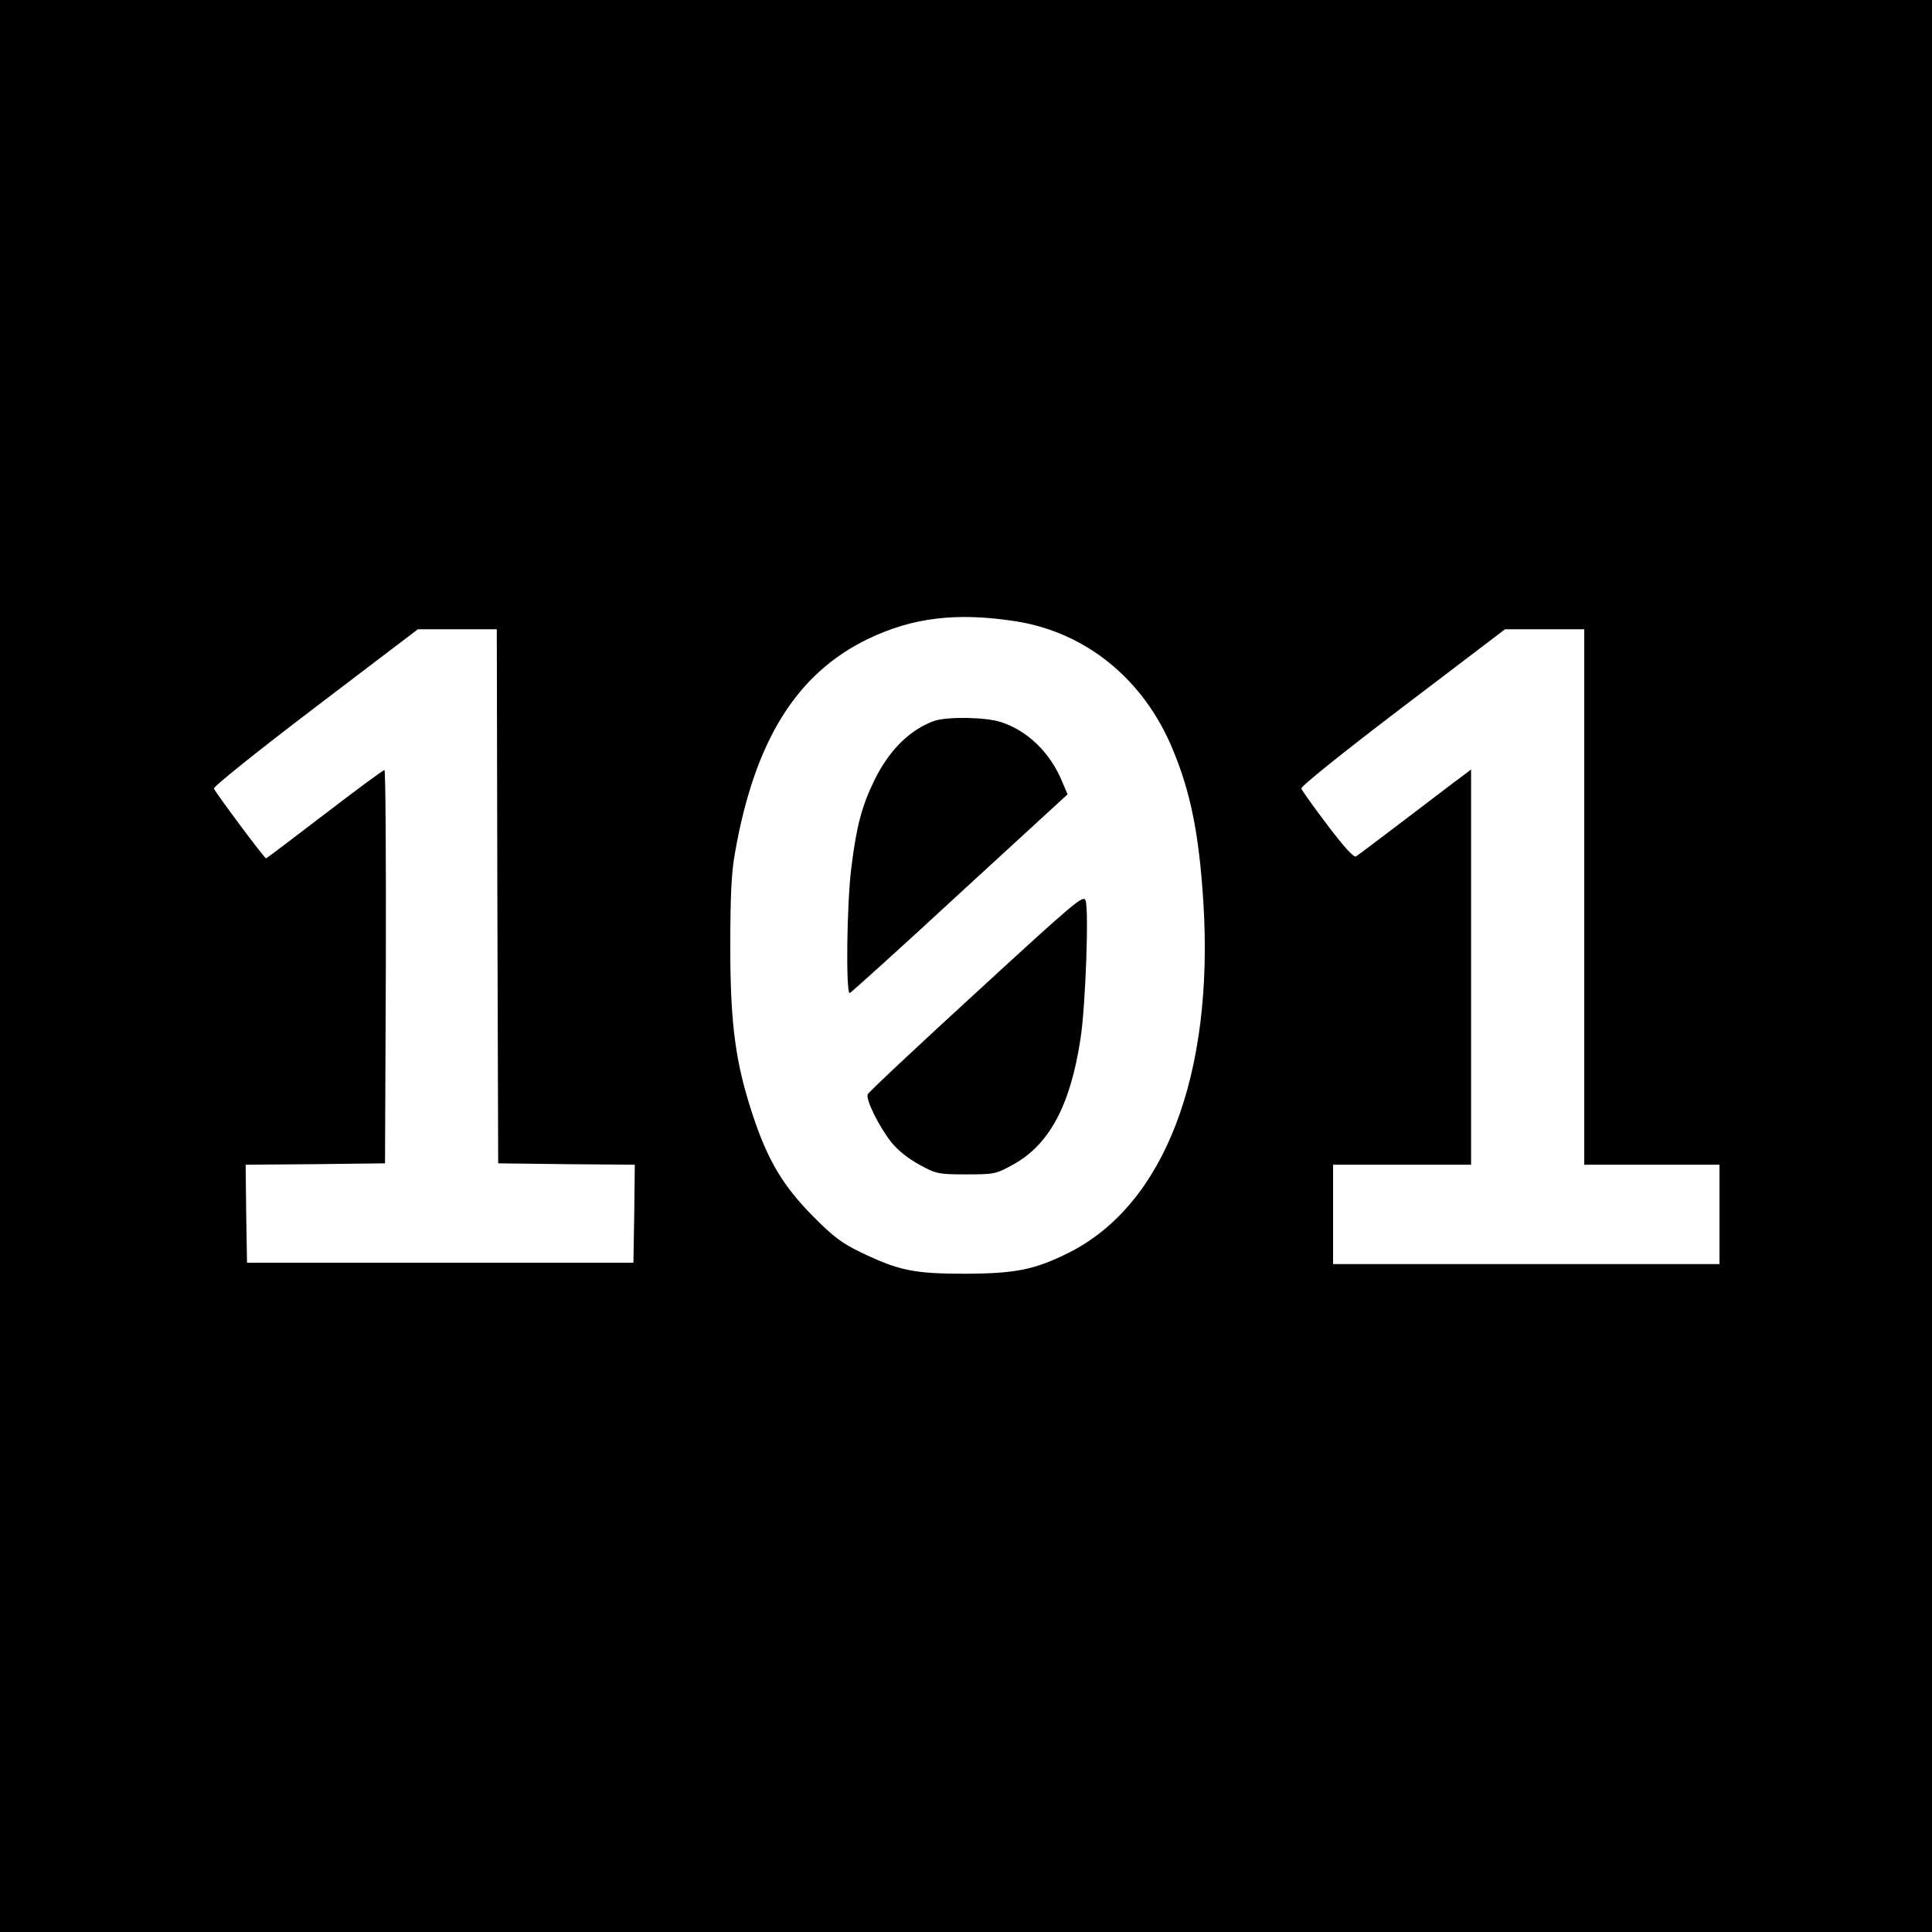 <?xml version="1.0" standalone="no"?>
<!DOCTYPE svg PUBLIC "-//W3C//DTD SVG 20010904//EN"
 "http://www.w3.org/TR/2001/REC-SVG-20010904/DTD/svg10.dtd">
<svg version="1.0" xmlns="http://www.w3.org/2000/svg"
 width="700pt" height="700pt" viewBox="0 0 700 700"
 preserveAspectRatio="xMidYMid meet">
<g transform="translate(0,700) scale(0.1,-0.1)"
fill="#000000" stroke="none">
<path d="M0 3500 l0 -3500 3500 0 3500 0 0 3500 0 3500 -3500 0 -3500 0 0
-3500z m3680 1249 c255 -40 464 -210 569 -464 65 -156 95 -305 111 -553 39
-626 -141 -1096 -486 -1270 -124 -62 -192 -76 -374 -77 -189 0 -242 11 -380
77 -70 34 -100 56 -175 132 -108 109 -163 202 -216 361 -64 192 -83 331 -83
615 0 183 4 269 17 340 71 406 223 650 482 775 162 78 322 97 535 64z m-1878
-996 l3 -968 248 -3 247 -2 -2 -178 -3 -177 -700 0 -700 0 -3 177 -2 178 252
2 253 3 3 713 c1 391 -1 712 -5 712 -5 0 -102 -72 -217 -160 -115 -88 -210
-160 -212 -160 -6 0 -184 239 -189 253 -2 7 154 132 368 295 l371 282 143 0
143 0 2 -967z m3938 -3 l0 -970 245 0 245 0 0 -180 0 -180 -700 0 -700 0 0
180 0 180 250 0 250 0 0 716 0 716 -37 -28 c-21 -15 -112 -85 -203 -154 -91
-69 -170 -129 -177 -133 -8 -5 -44 35 -103 113 -50 66 -93 126 -95 133 -3 7
150 130 367 295 l371 282 143 0 144 0 0 -970z"/>
<path d="M3385 4388 c-89 -32 -163 -106 -216 -213 -47 -97 -65 -165 -84 -315
-17 -127 -21 -464 -6 -458 5 2 185 164 399 362 l390 358 -20 47 c-43 104 -125
184 -222 215 -55 18 -195 20 -241 4z"/>
<path d="M3537 3404 c-214 -196 -391 -362 -393 -369 -8 -19 41 -117 85 -173
24 -30 62 -60 102 -82 61 -33 68 -35 169 -35 101 0 108 1 168 34 133 72 210
214 247 458 18 116 31 468 18 501 -8 20 -38 -5 -396 -334z"/>
</g>
</svg>
